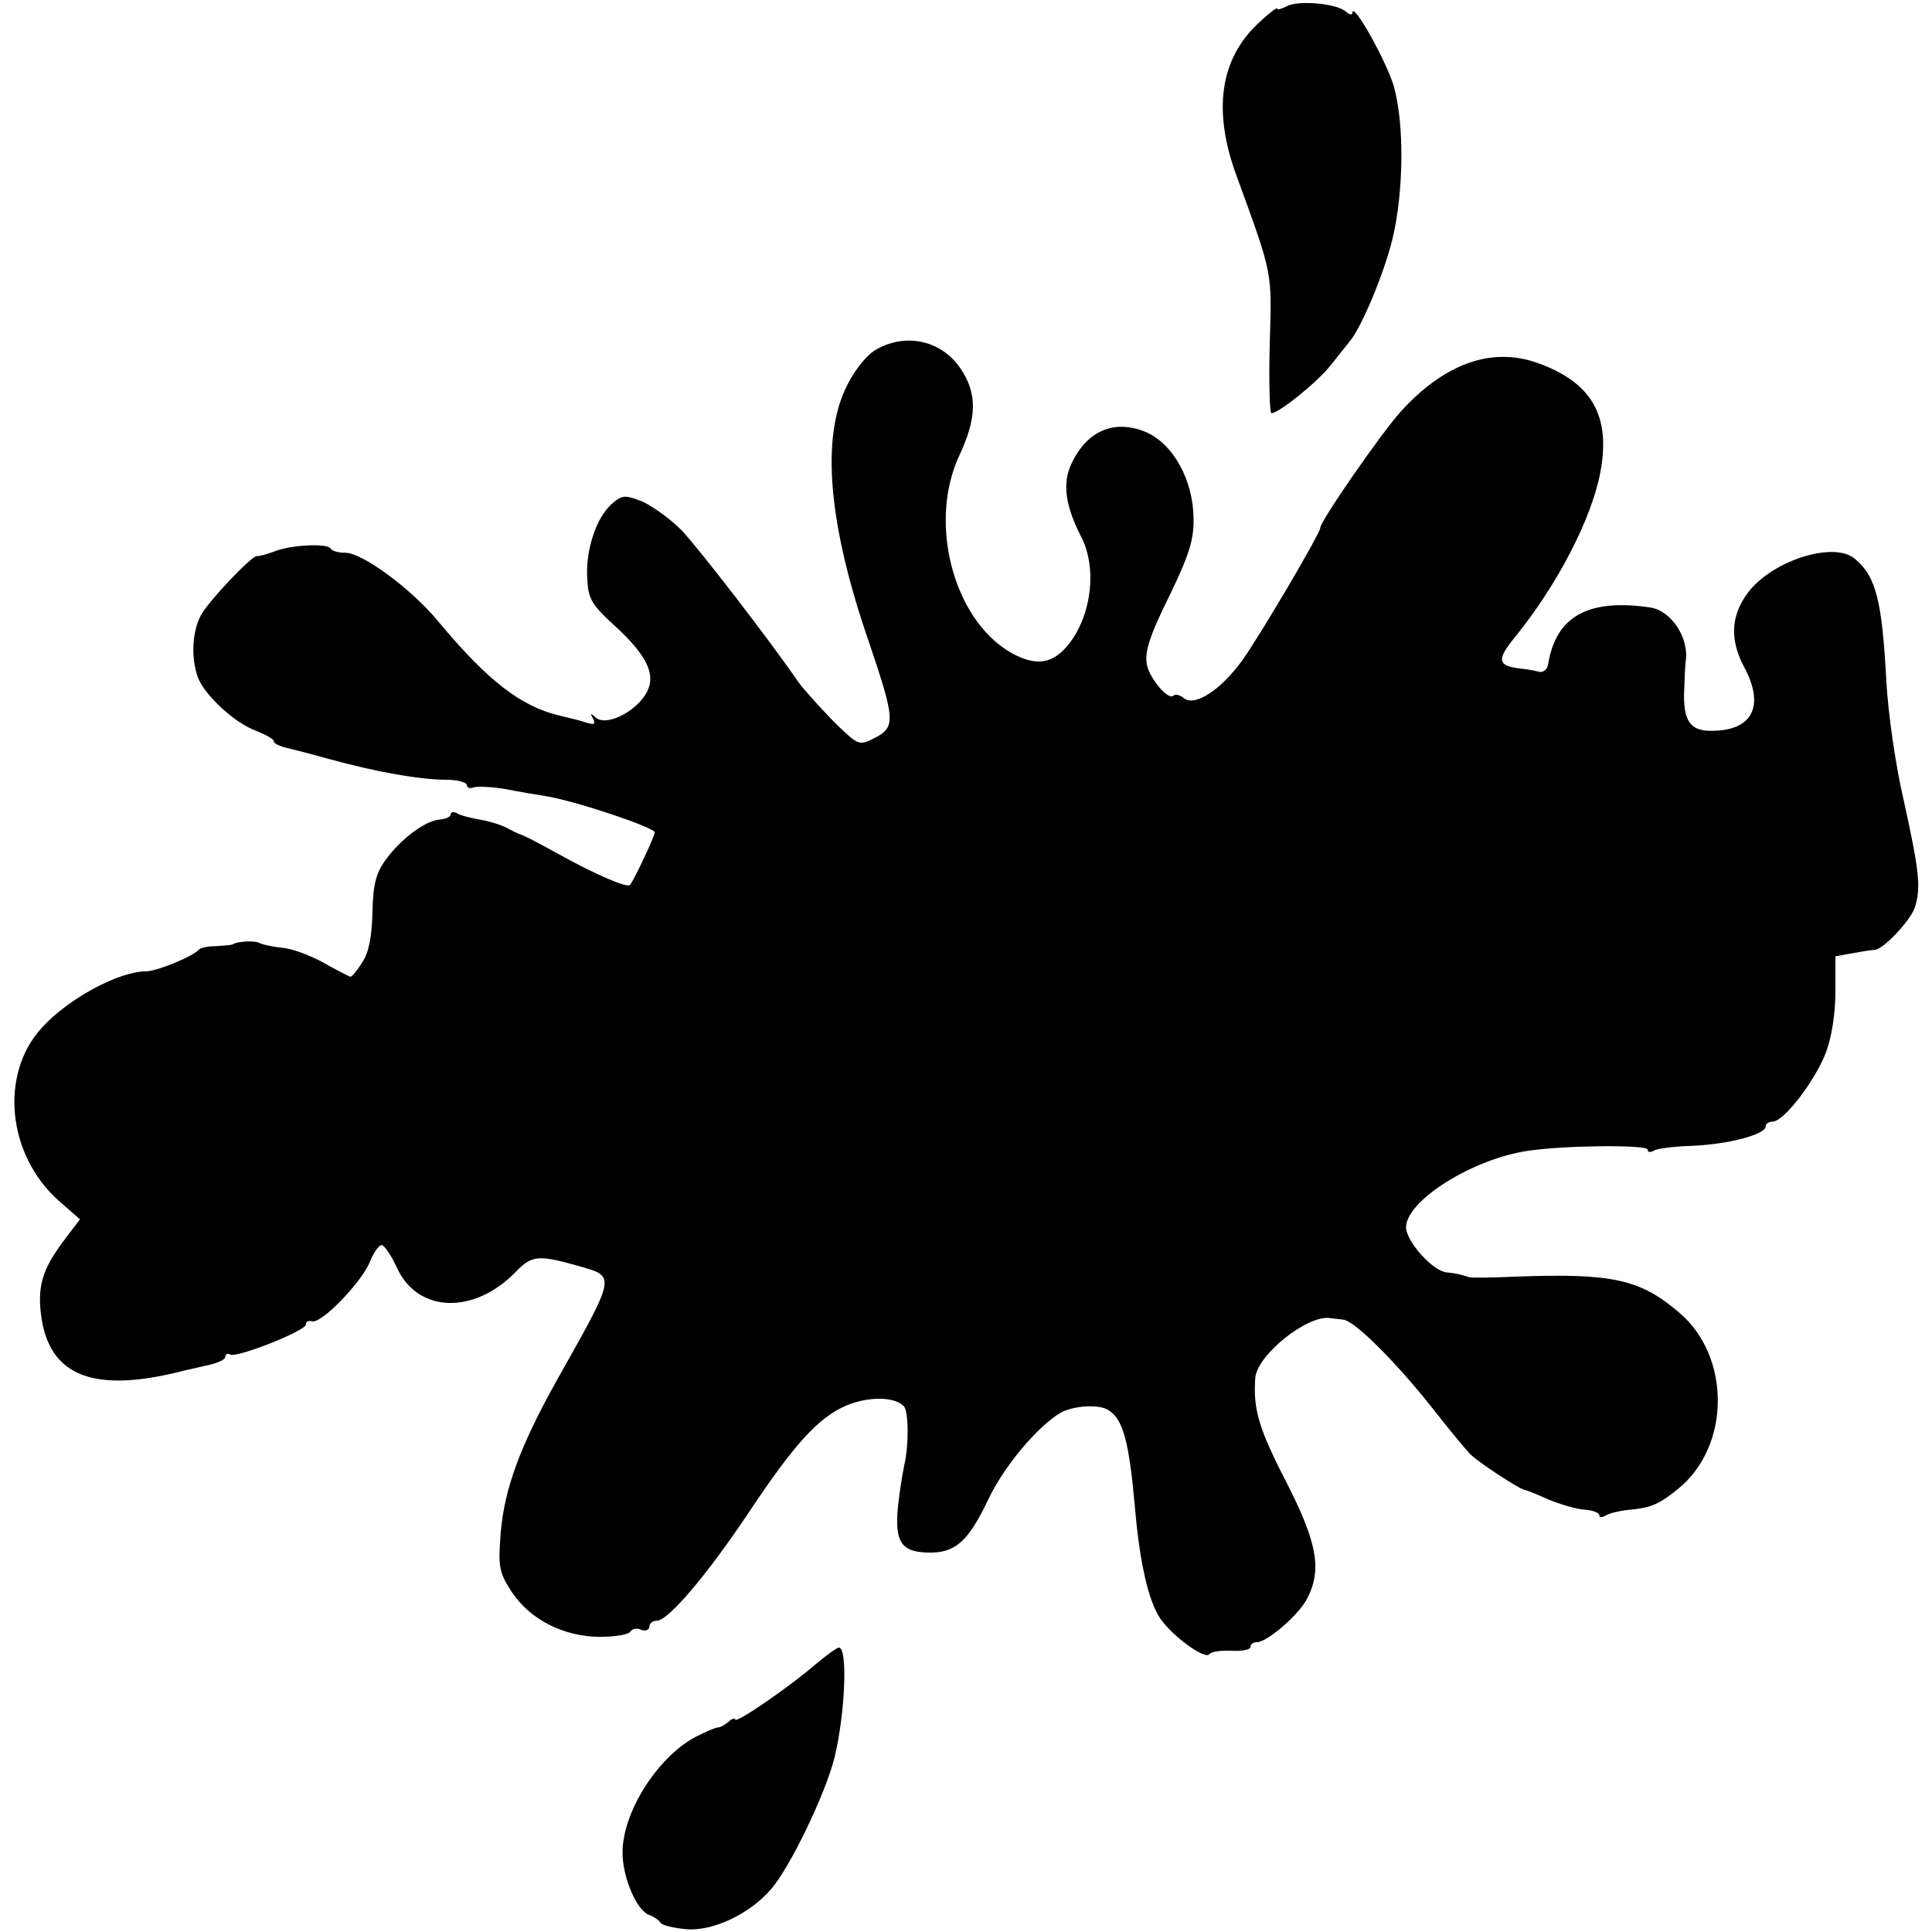 <?xml version="1.0" standalone="no"?>
<!DOCTYPE svg PUBLIC "-//W3C//DTD SVG 20010904//EN"
 "http://www.w3.org/TR/2001/REC-SVG-20010904/DTD/svg10.dtd">
<svg version="1.0" xmlns="http://www.w3.org/2000/svg"
 width="360pt" height="360pt" viewBox="0 0 360 360"
 preserveAspectRatio="xMidYMid meet">
<g transform="translate(0,360) scale(0.1,-0.1)"
fill="#000000" stroke="none">
<path d="M2397 3588 c-10 -5 -17 -7 -17 -4 0 3 -16 -9 -35 -27 -72 -67 -86
-164 -40 -287 67 -184 65 -174 61 -311 -2 -71 0 -129 3 -129 14 0 87 59 111
90 14 18 30 37 35 44 21 24 63 124 79 188 22 89 23 218 3 288 -15 49 -77 159
-77 136 0 -5 -6 -3 -13 3 -18 15 -90 21 -110 9z"/>
<path d="M1635 2950 c-18 -9 -41 -37 -56 -67 -50 -97 -36 -260 41 -482 48
-142 49 -156 10 -176 -30 -15 -30 -15 -78 32 -26 27 -55 59 -65 73 -52 76
-187 251 -218 283 -20 20 -52 43 -71 52 -33 13 -38 13 -57 -3 -29 -25 -49 -83
-47 -136 2 -43 6 -51 59 -99 62 -59 74 -96 40 -134 -27 -29 -68 -44 -83 -30
-10 9 -11 9 -5 -2 5 -10 3 -12 -11 -8 -11 4 -32 9 -49 13 -74 17 -136 65 -230
178 -49 59 -140 126 -171 126 -13 0 -25 3 -28 8 -6 10 -75 7 -106 -6 -14 -5
-28 -9 -31 -8 -8 2 -82 -75 -102 -106 -19 -30 -22 -83 -8 -121 13 -33 69 -85
109 -99 17 -7 32 -15 32 -19 0 -4 10 -9 22 -12 13 -3 48 -12 80 -21 91 -25
171 -39 221 -39 20 0 37 -5 37 -10 0 -5 6 -7 13 -4 7 2 32 1 57 -3 25 -5 61
-11 80 -14 57 -10 200 -58 200 -67 0 -7 -37 -86 -46 -98 -5 -6 -64 19 -134 58
-36 20 -67 36 -70 36 -3 1 -14 6 -25 12 -11 6 -34 13 -52 16 -17 3 -37 8 -42
12 -6 3 -11 2 -11 -2 0 -5 -9 -9 -20 -10 -28 -2 -74 -37 -102 -76 -18 -25 -23
-47 -24 -98 -1 -44 -7 -75 -19 -92 -9 -15 -19 -27 -22 -27 -2 0 -25 12 -50 26
-25 14 -60 27 -78 28 -18 2 -36 6 -42 9 -8 5 -42 3 -50 -3 -2 -1 -15 -2 -30
-3 -16 0 -30 -3 -33 -7 -10 -12 -78 -40 -98 -40 -50 0 -144 -50 -194 -105 -79
-86 -65 -236 31 -322 l40 -35 -28 -37 c-38 -50 -49 -80 -46 -126 9 -125 90
-163 260 -121 6 2 27 6 47 11 21 4 38 11 38 17 0 5 4 7 9 4 11 -7 141 44 141
56 0 5 5 8 11 6 17 -6 92 72 108 110 7 18 17 32 22 32 5 0 18 -19 29 -43 39
-84 144 -87 222 -6 29 30 42 31 116 10 70 -20 71 -15 -41 -214 -68 -122 -97
-201 -104 -283 -5 -65 -3 -74 21 -111 34 -51 97 -83 164 -83 28 0 53 4 57 10
3 5 12 7 20 3 8 -3 15 0 15 6 0 6 6 11 14 11 21 0 94 86 170 200 86 129 130
178 183 201 41 17 89 17 107 -1 9 -9 10 -71 1 -110 -3 -14 -9 -50 -12 -80 -6
-66 8 -84 64 -83 45 1 69 24 105 100 29 61 92 136 135 161 25 13 72 16 89 4
27 -17 38 -59 49 -183 9 -103 25 -172 47 -205 23 -33 84 -78 92 -66 2 4 20 7
40 6 20 -1 36 2 36 7 0 5 5 9 12 9 19 0 77 50 93 80 29 55 20 105 -40 222 -50
97 -60 133 -56 190 3 43 97 118 139 112 6 -1 18 -2 25 -3 21 -2 97 -78 163
-161 32 -41 65 -81 74 -90 15 -15 90 -64 100 -66 3 0 23 -8 45 -18 22 -9 52
-18 67 -19 16 -1 28 -6 28 -10 0 -5 5 -5 12 -1 6 4 23 8 37 10 46 4 60 9 97
39 99 79 100 248 2 330 -73 62 -125 73 -308 66 -41 -2 -78 -2 -82 -1 -15 5
-28 8 -42 9 -26 2 -76 58 -76 84 0 50 126 129 230 143 69 10 220 11 220 2 0
-5 5 -6 12 -2 6 4 39 8 73 9 66 3 135 21 135 36 0 5 6 9 13 9 21 0 79 76 99
128 11 28 18 74 18 113 l0 67 33 6 c17 3 35 6 40 6 15 0 66 53 75 79 12 37 8
70 -21 201 -15 64 -29 163 -32 220 -8 150 -19 196 -59 229 -41 34 -161 -6
-203 -69 -28 -41 -29 -84 -3 -133 36 -67 19 -112 -45 -118 -52 -5 -68 11 -67
69 1 28 2 54 3 59 7 43 -26 95 -66 101 -115 17 -175 -16 -190 -104 -1 -11 -9
-17 -16 -16 -8 2 -23 5 -34 6 -45 5 -47 16 -12 59 79 97 143 221 159 307 20
105 -16 168 -118 204 -86 30 -173 -2 -254 -91 -36 -40 -150 -204 -150 -217 0
-10 -116 -207 -147 -249 -40 -54 -87 -84 -107 -68 -7 6 -16 8 -19 5 -7 -8 -30
14 -44 41 -15 29 -8 56 40 153 33 69 42 98 41 137 -1 71 -38 138 -89 160 -58
24 -109 3 -138 -58 -18 -37 -12 -79 17 -136 30 -57 21 -143 -20 -198 -28 -37
-57 -45 -99 -25 -114 54 -168 242 -108 372 34 72 34 117 3 163 -35 52 -100 67
-155 37z"/>
<path d="M1520 499 c-46 -40 -150 -112 -150 -103 0 3 -6 2 -12 -4 -7 -6 -16
-11 -21 -11 -4 0 -22 -8 -40 -17 -71 -37 -137 -140 -137 -216 0 -46 26 -107
49 -116 9 -3 19 -10 22 -15 4 -5 26 -10 50 -12 49 -3 116 29 155 74 35 39 102
178 119 246 20 83 25 206 8 205 -5 -1 -24 -15 -43 -31z"/>
</g>
</svg>
